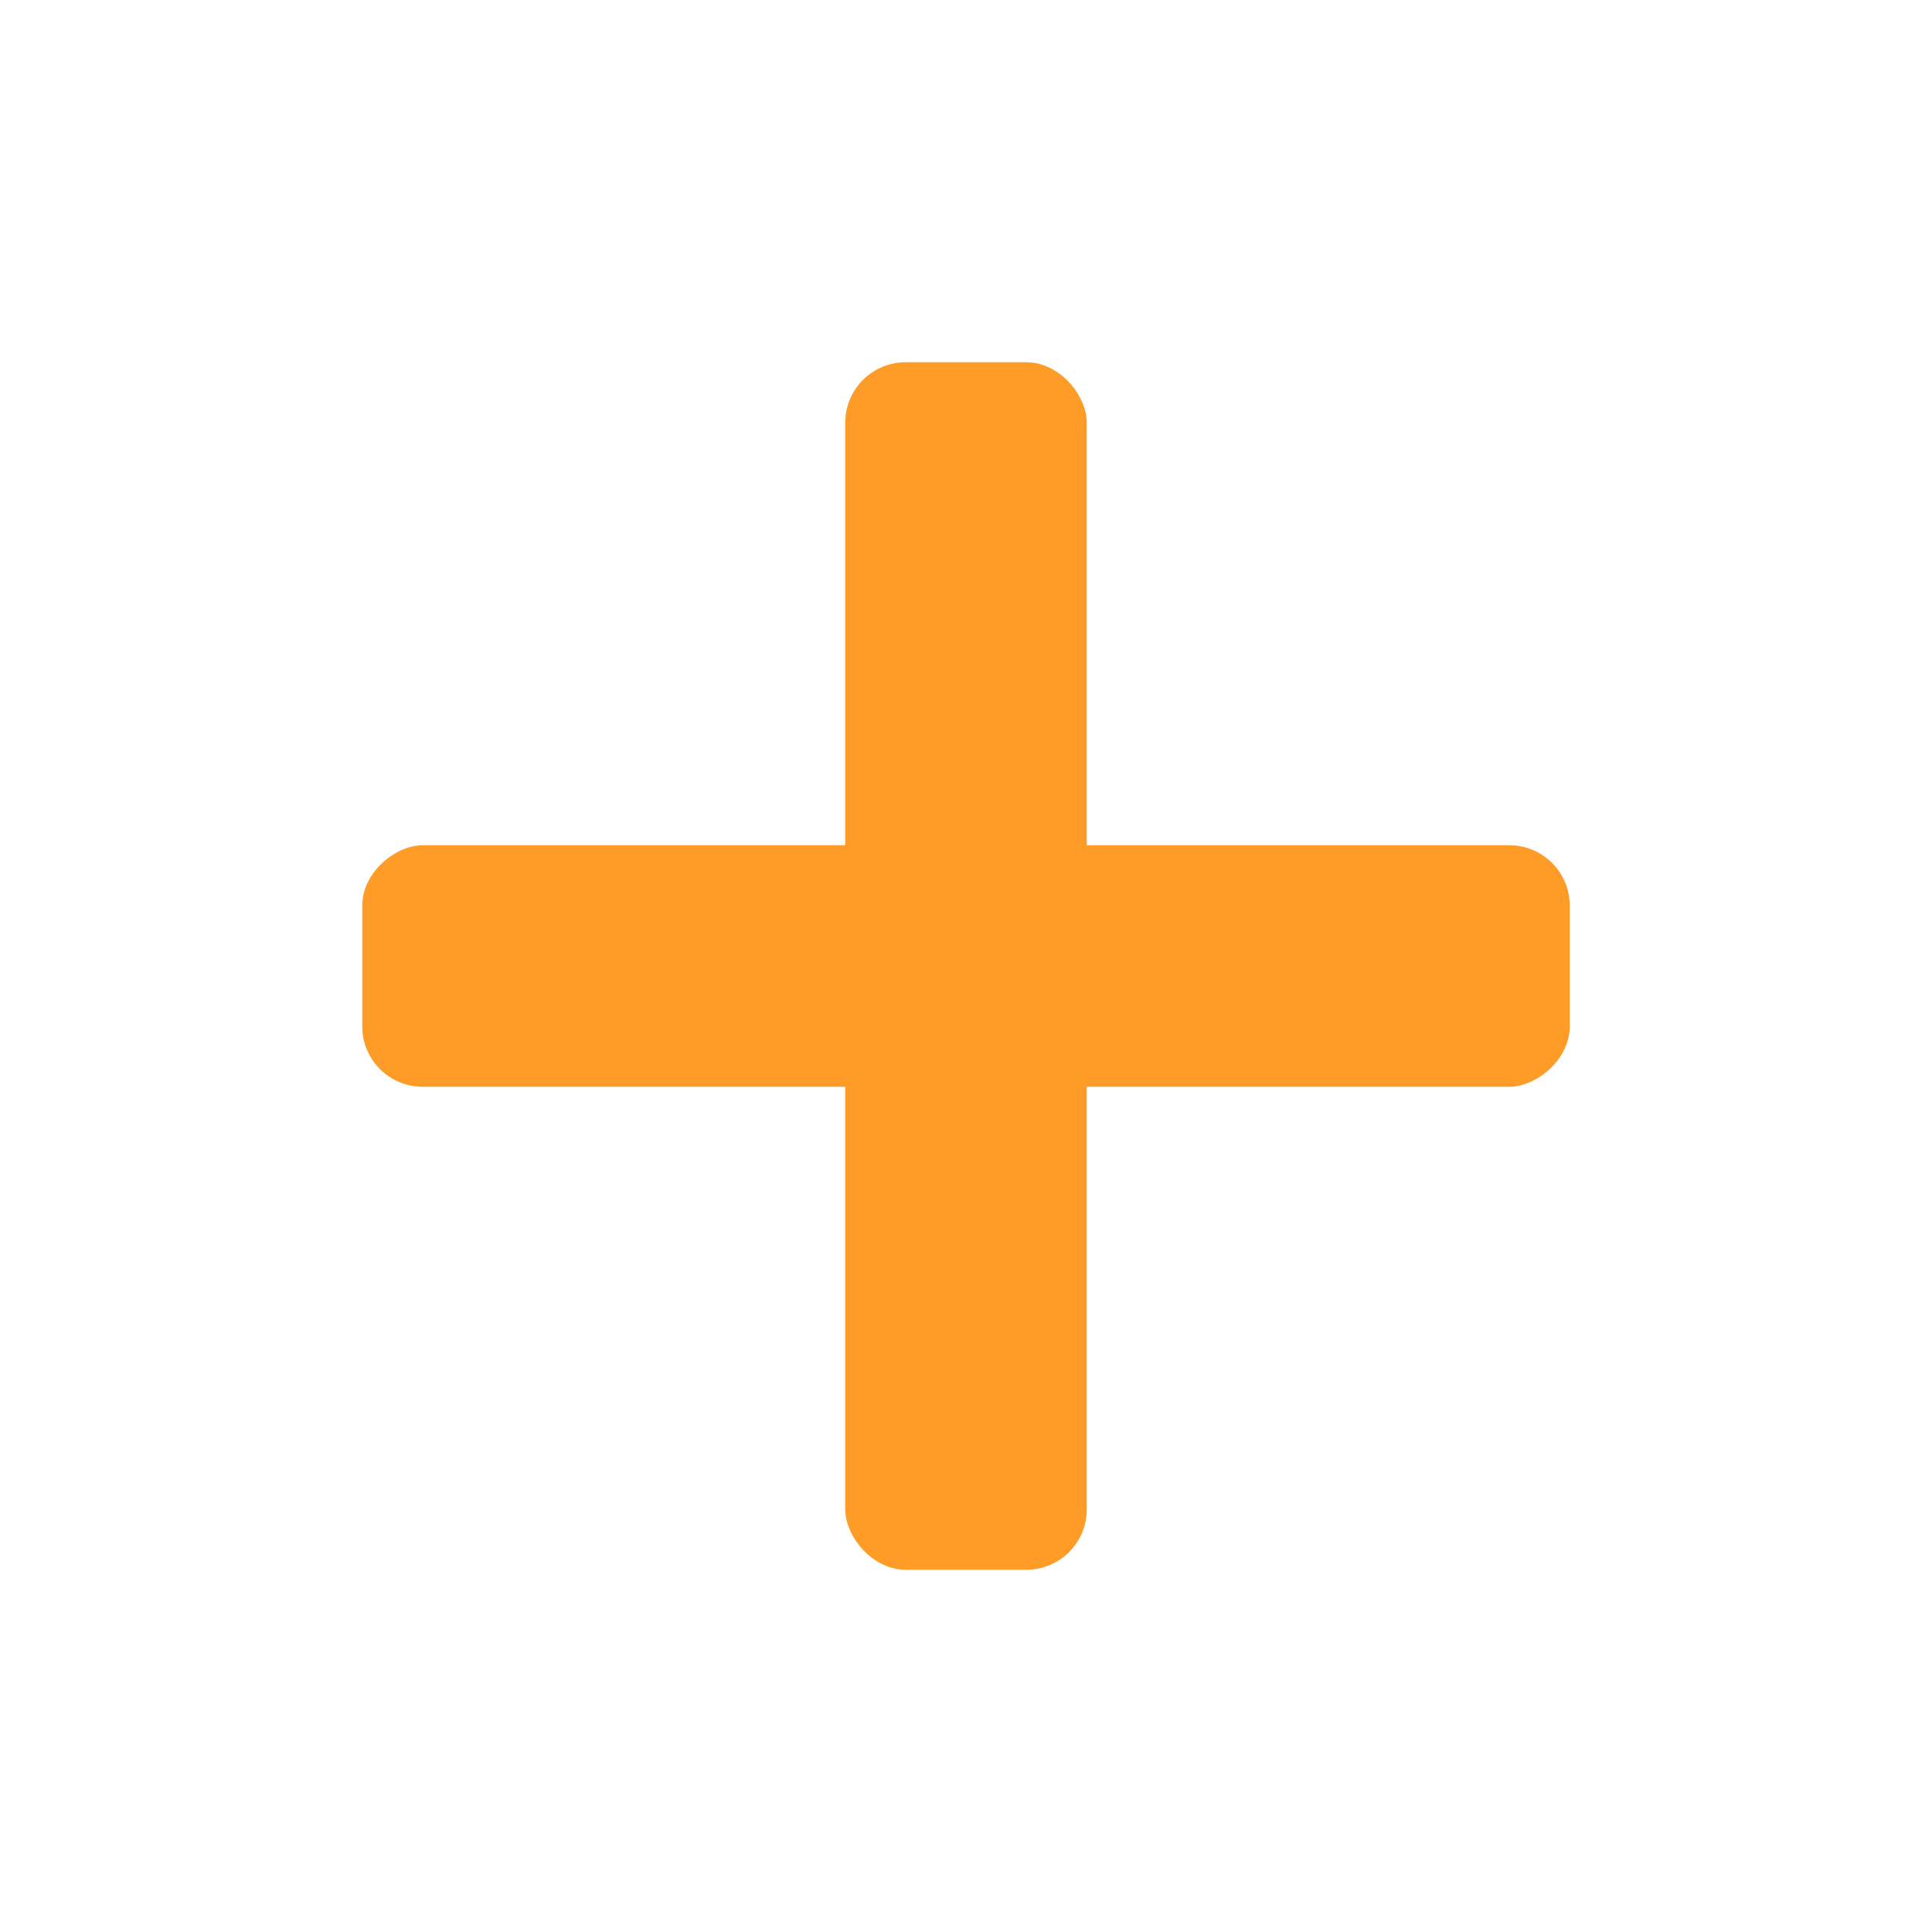<svg width="16" height="16" viewBox="0 0 16 16" fill="none" xmlns="http://www.w3.org/2000/svg">
<rect x="7" y="3" width="2" height="10" rx="0.5" fill="#FF9B27"/>
<rect x="13" y="7" width="2" height="10" rx="0.5" transform="rotate(90 13 7)" fill="#FF9B27"/>
</svg>
